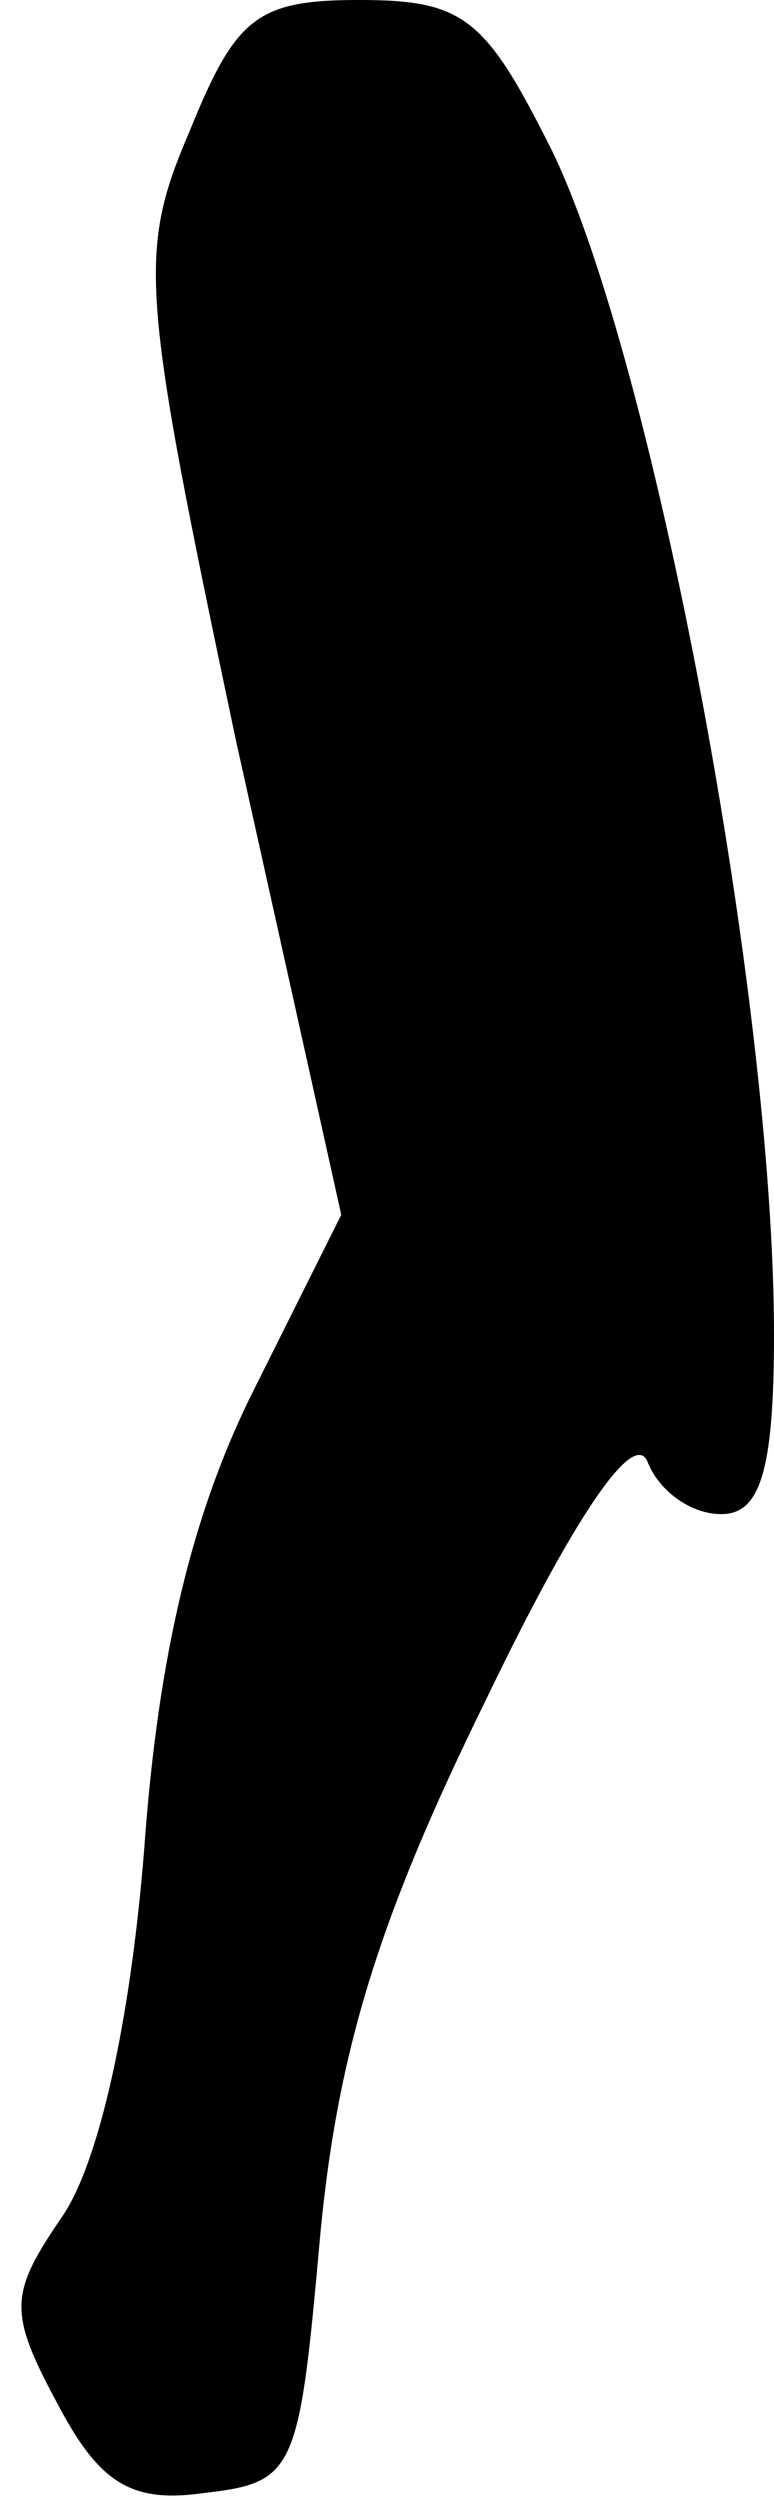 <?xml version="1.0" standalone="no"?>
<!DOCTYPE svg PUBLIC "-//W3C//DTD SVG 20010904//EN"
 "http://www.w3.org/TR/2001/REC-SVG-20010904/DTD/svg10.dtd">
<svg version="1.0" xmlns="http://www.w3.org/2000/svg"
 width="22pt" height="71pt" viewBox="0 0 22 71"
 preserveAspectRatio="xMidYMid meet">
<g transform="translate(0,71) scale(0.1,-0.1)"
fill="#000000" stroke="none">
<path fill="#000000" stroke="none" d="M54 673 c-15 -35 -14 -45 13 -173 l30
-135 -25 -50 c-17 -34 -27 -74 -31 -130 -4 -50 -13 -89 -23 -104 -15 -22 -16
-27 -2 -53 12 -23 21 -29 42 -26 26 3 27 6 33 73 5 53 17 91 47 152 25 52 42
77 46 68 3 -8 12 -15 21 -15 11 0 15 12 15 51 0 95 -34 276 -63 336 -19 38
-25 43 -55 43 -29 0 -35 -5 -48 -37z"/>
</g>
</svg>
